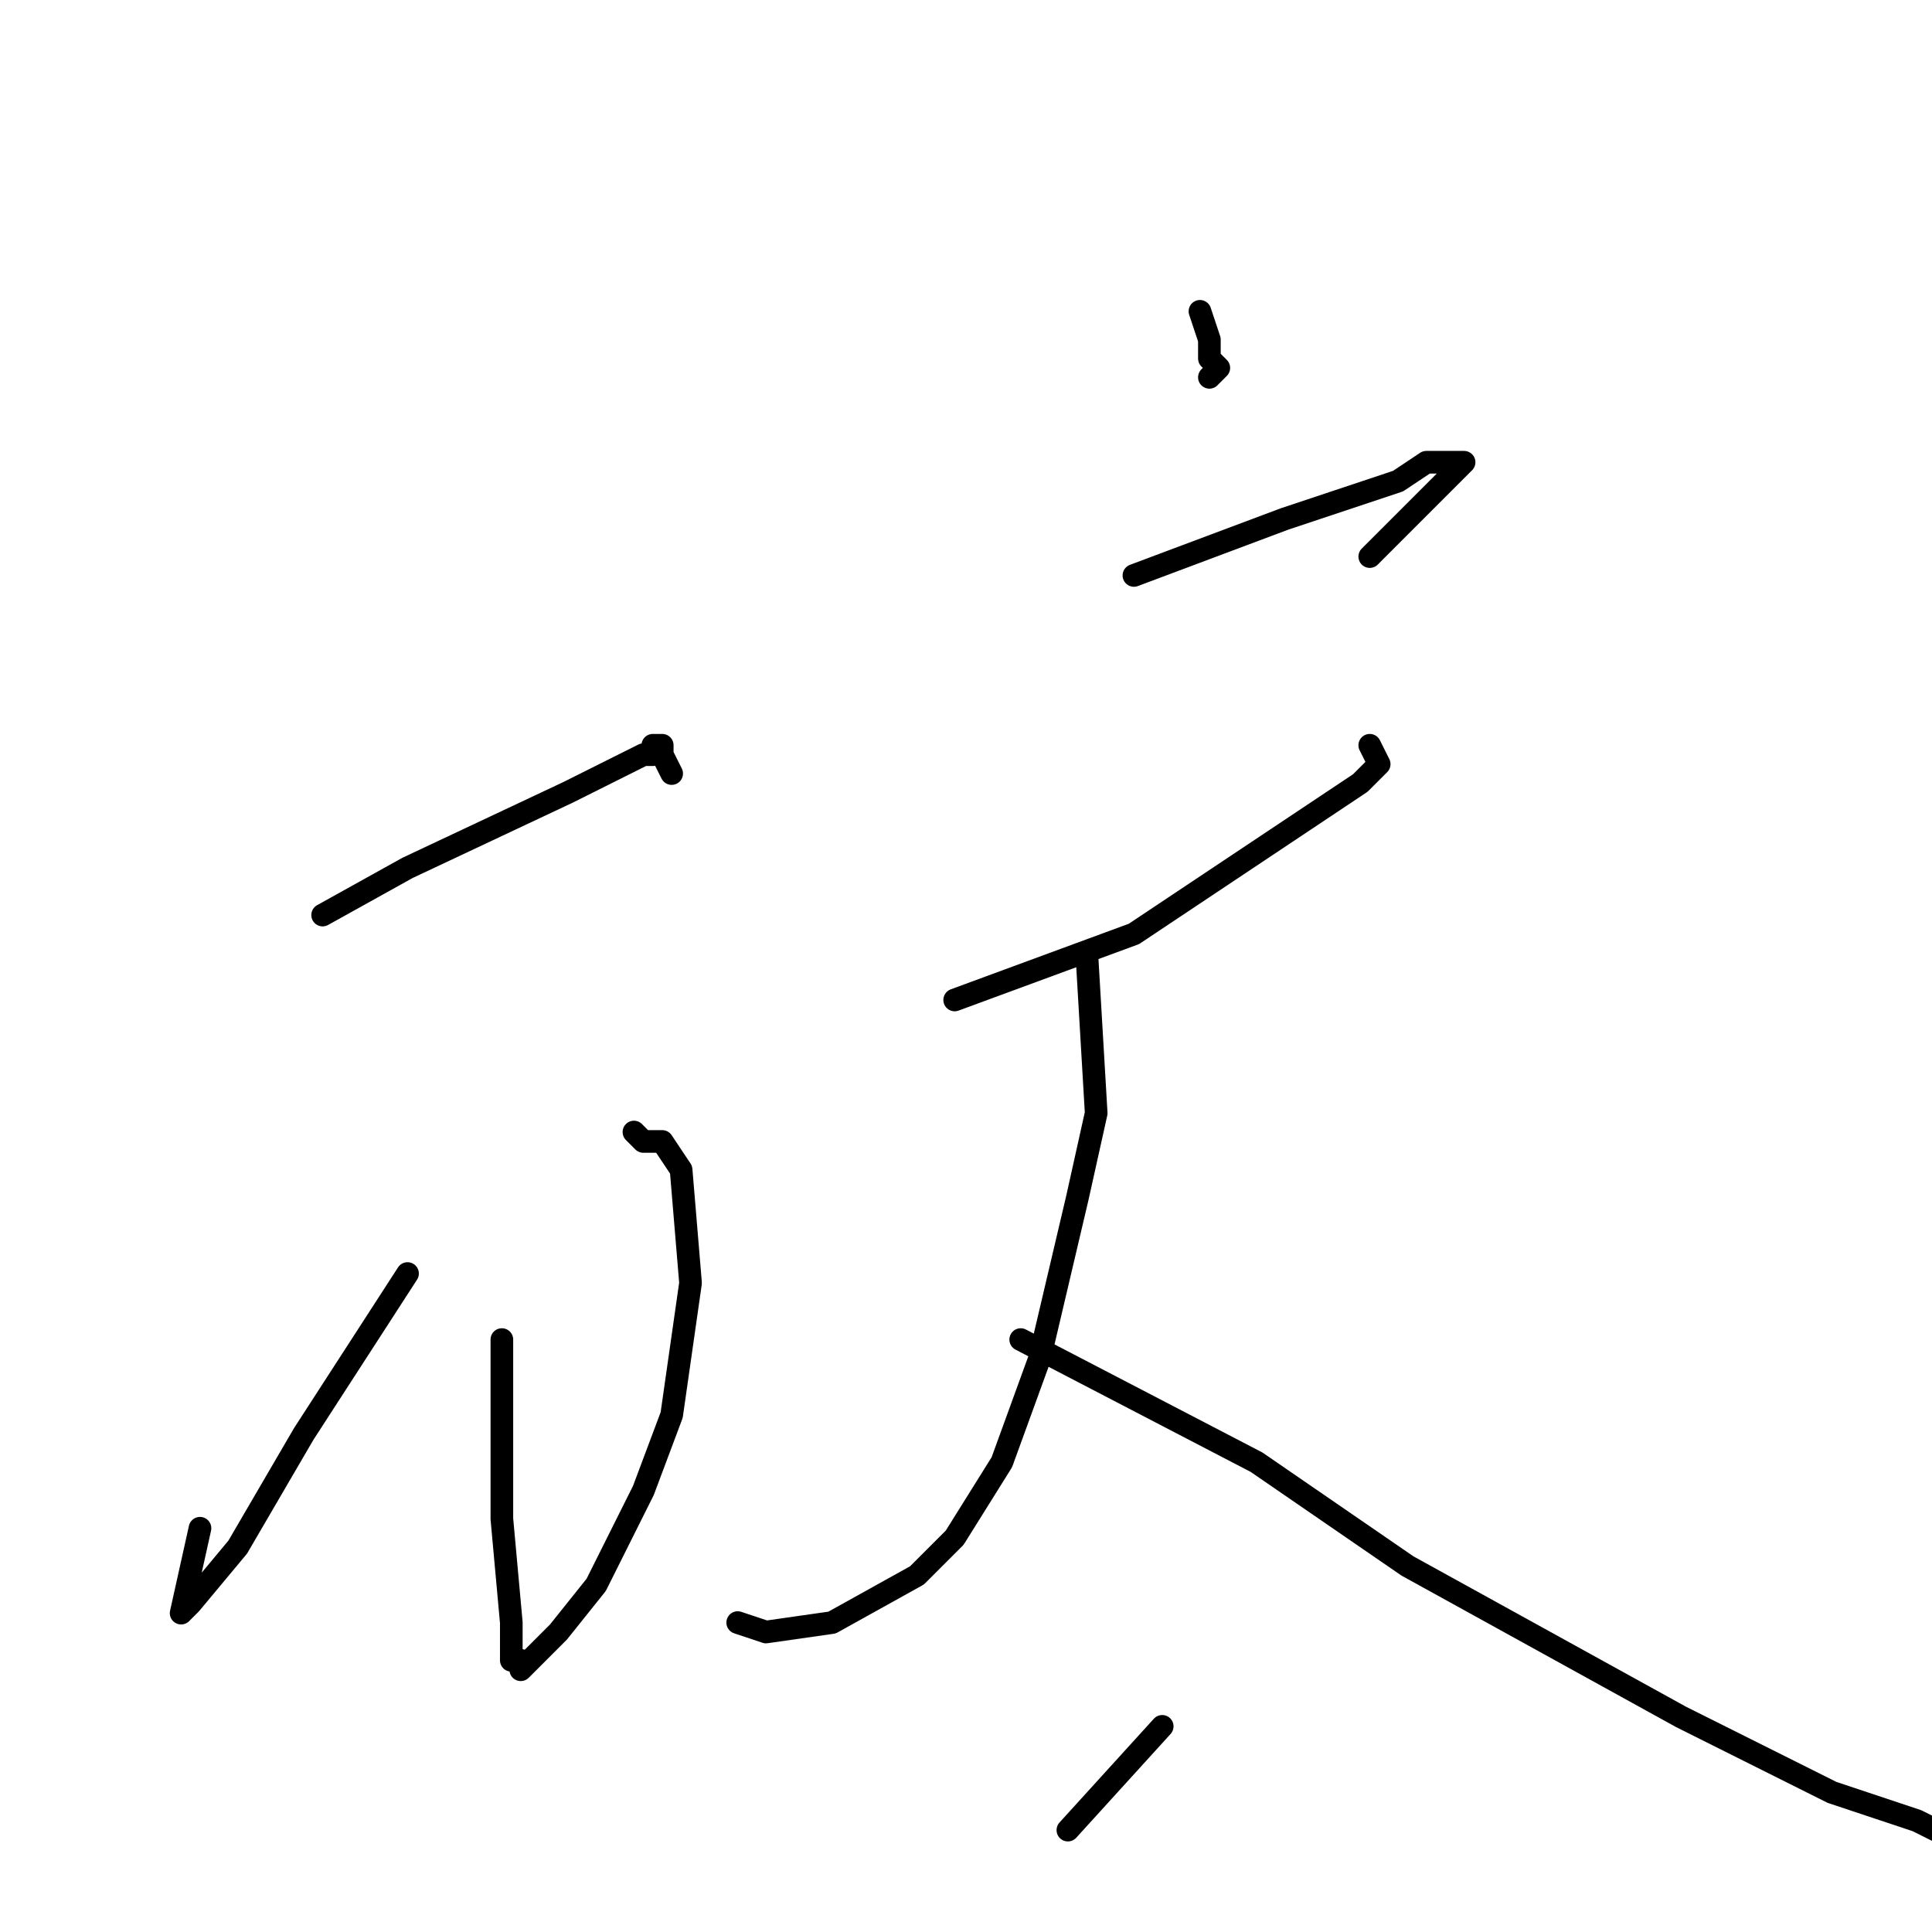 <?xml version="1.0" standalone="no"?>
    <svg width="256" height="256" xmlns="http://www.w3.org/2000/svg" version="1.1">
    <polyline stroke="black" stroke-width="3" stroke-linecap="round" fill="transparent" stroke-linejoin="round" points="42.75 121.25 54 115 75.25 105 82.75 101.25 85.25 100 86.5 100 86.5 98.75 87.75 98.75 87.75 100 89 102.5 89 102.5 " />
        <polyline stroke="black" stroke-width="3" stroke-linecap="round" fill="transparent" stroke-linejoin="round" points="84 150 85.25 151.25 87.75 151.25 90.25 155 91.5 170 89 187.5 85.25 197.5 79 210 74 216.25 72.75 217.5 70.25 220 69 221.25 69 220 67.75 220 67.75 215 66.5 201.25 66.5 177.5 66.5 177.5 " />
        <polyline stroke="black" stroke-width="3" stroke-linecap="round" fill="transparent" stroke-linejoin="round" points="54 168.75 40.25 190 31.5 205 25.25 212.5 24 213.75 26.5 202.5 26.5 202.5 " />
        <polyline stroke="black" stroke-width="3" stroke-linecap="round" fill="transparent" stroke-linejoin="round" points="159 41.25 160.25 45 160.25 46.25 160.25 47.5 161.5 48.75 160.25 50 160.25 50 " />
        <polyline stroke="black" stroke-width="3" stroke-linecap="round" fill="transparent" stroke-linejoin="round" points="150.25 76.25 170.25 68.75 181.5 65 185.25 63.75 189 61.25 191.5 61.25 192.75 61.25 194 61.25 181.5 73.75 181.5 73.75 " />
        <polyline stroke="black" stroke-width="3" stroke-linecap="round" fill="transparent" stroke-linejoin="round" points="126.5 132.5 150.25 123.75 165.25 113.75 176.5 106.25 180.25 103.75 182.75 101.25 181.5 98.75 181.5 98.75 " />
        <polyline stroke="black" stroke-width="3" stroke-linecap="round" fill="transparent" stroke-linejoin="round" points="144 126.25 145.25 147.5 142.75 158.75 137.75 180 132.75 193.75 126.5 203.75 121.5 208.75 110.25 215 101.5 216.25 97.75 215 97.75 215 " />
        <polyline stroke="black" stroke-width="3" stroke-linecap="round" fill="transparent" stroke-linejoin="round" points="135.25 177.5 166.5 193.75 186.5 207.5 222.75 227.5 242.75 237.5 254 241.25 256.5 242.5 260.25 242.5 260.25 240 260.25 240 " />
        <polyline stroke="black" stroke-width="3" stroke-linecap="round" fill="transparent" stroke-linejoin="round" points="154 228.75 141.5 242.5 141.5 242.5 " />
        </svg>